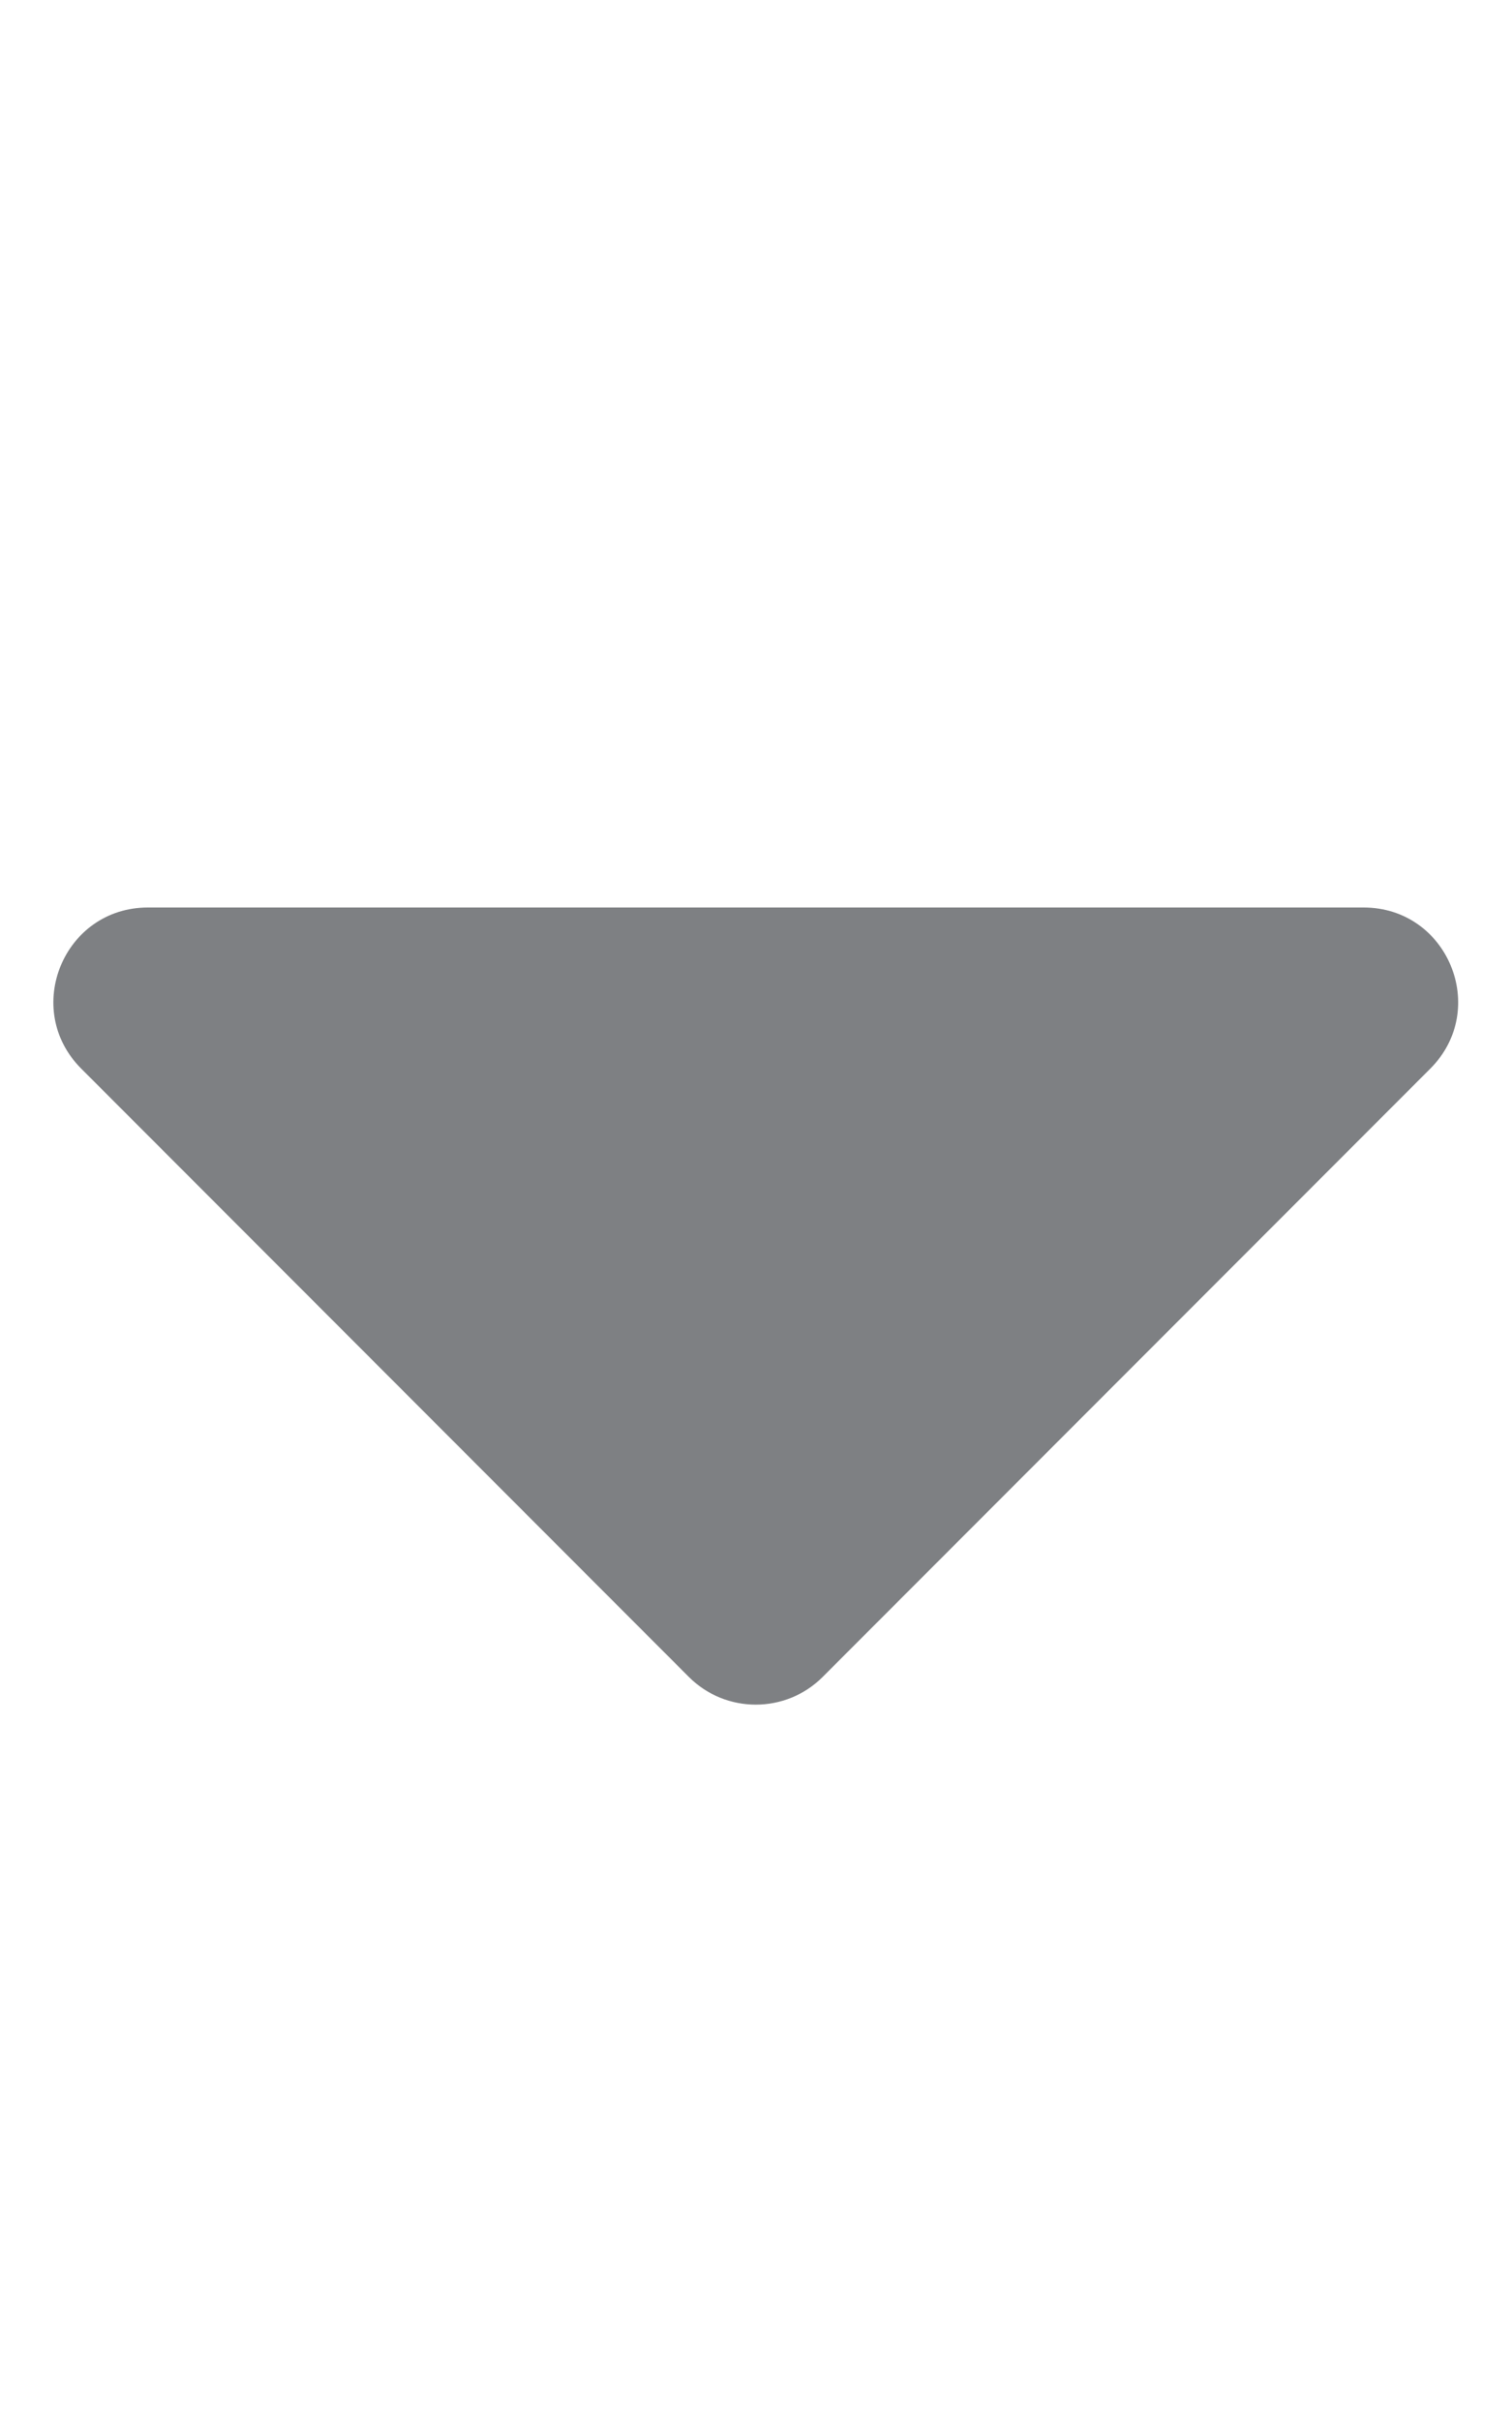  <svg
          focusable="false"
          data-prefix="fas"
          data-icon="caret-down"
          className="w-2 ml-2"
          role="img"
          xmlns="http://www.w3.org/2000/svg"
          viewBox="0 0 320 512"
        >
          <path
            fill="rgba(126, 128, 131, 1)"
            d="M31.3 192h257.3c17.8 0 26.7 21.5 14.1 34.1L174.1 354.8c-7.8 7.8-20.5 7.8-28.3 0L17.2 226.1C4.6 213.5 13.5 192 31.3 192z"
          ></path>
        </svg>